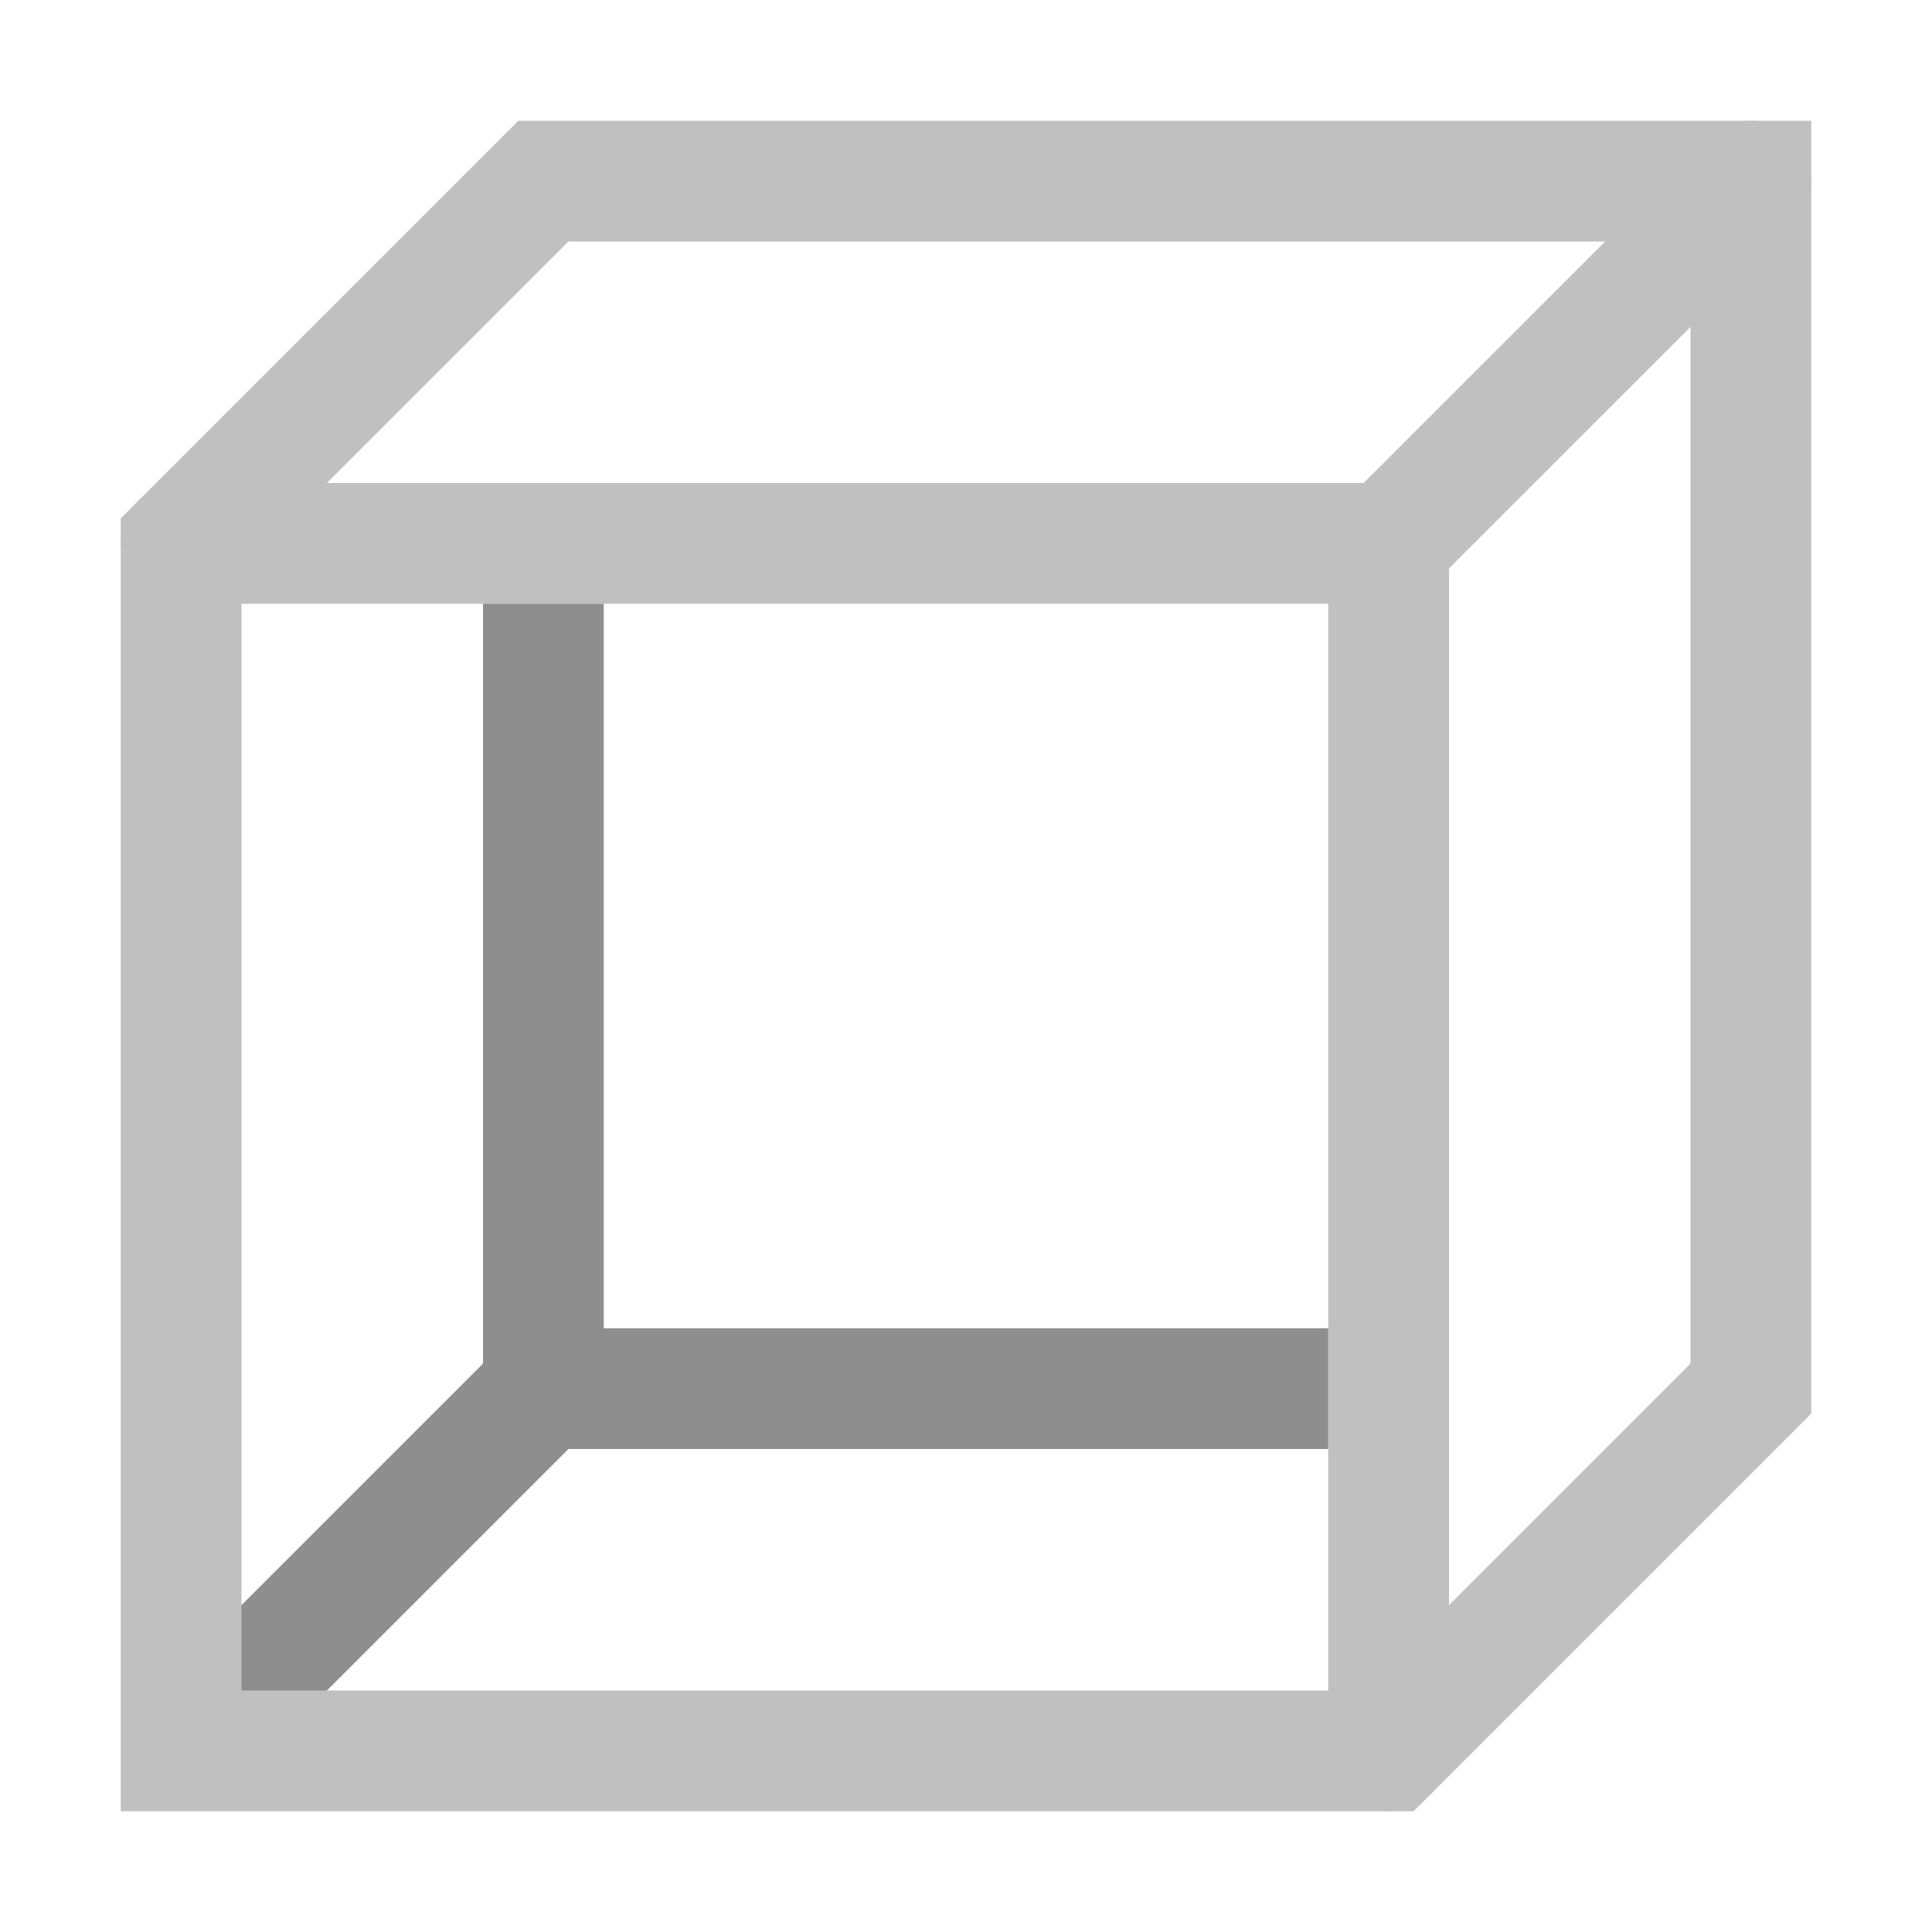 <?xml version="1.0" encoding="utf-8"?>
<!-- Generator: Adobe Illustrator 27.2.0, SVG Export Plug-In . SVG Version: 6.00 Build 0)  -->
<svg version="1.1" id="Layer_3" xmlns="http://www.w3.org/2000/svg" xmlns:xlink="http://www.w3.org/1999/xlink" x="0px" y="0px"
	 viewBox="0 0 128 128" enable-background="new 0 0 128 128" xml:space="preserve">
<line fill="none" stroke="#8E8E8E" stroke-width="8" stroke-miterlimit="10" x1="36" y1="92" x2="16" y2="112"/>
<polygon fill="none" stroke="#C0C0C0" stroke-width="8" stroke-linecap="round" stroke-miterlimit="10" points="92,116 12,116 
	12,36 36,12 116,12 116,92 "/>
<line fill="none" stroke="#C0C0C0" stroke-width="8" stroke-linecap="round" stroke-miterlimit="10" x1="92" y1="36" x2="116" y2="12"/>
<polyline fill="none" stroke="#C0C0C0" stroke-width="8" stroke-linecap="round" stroke-miterlimit="10" points="12,36 92,36 
	92,116 "/>
<polyline fill="none" stroke="#8E8E8E" stroke-width="8" stroke-miterlimit="10" points="88,92 36,92 36,40 "/>
</svg>
